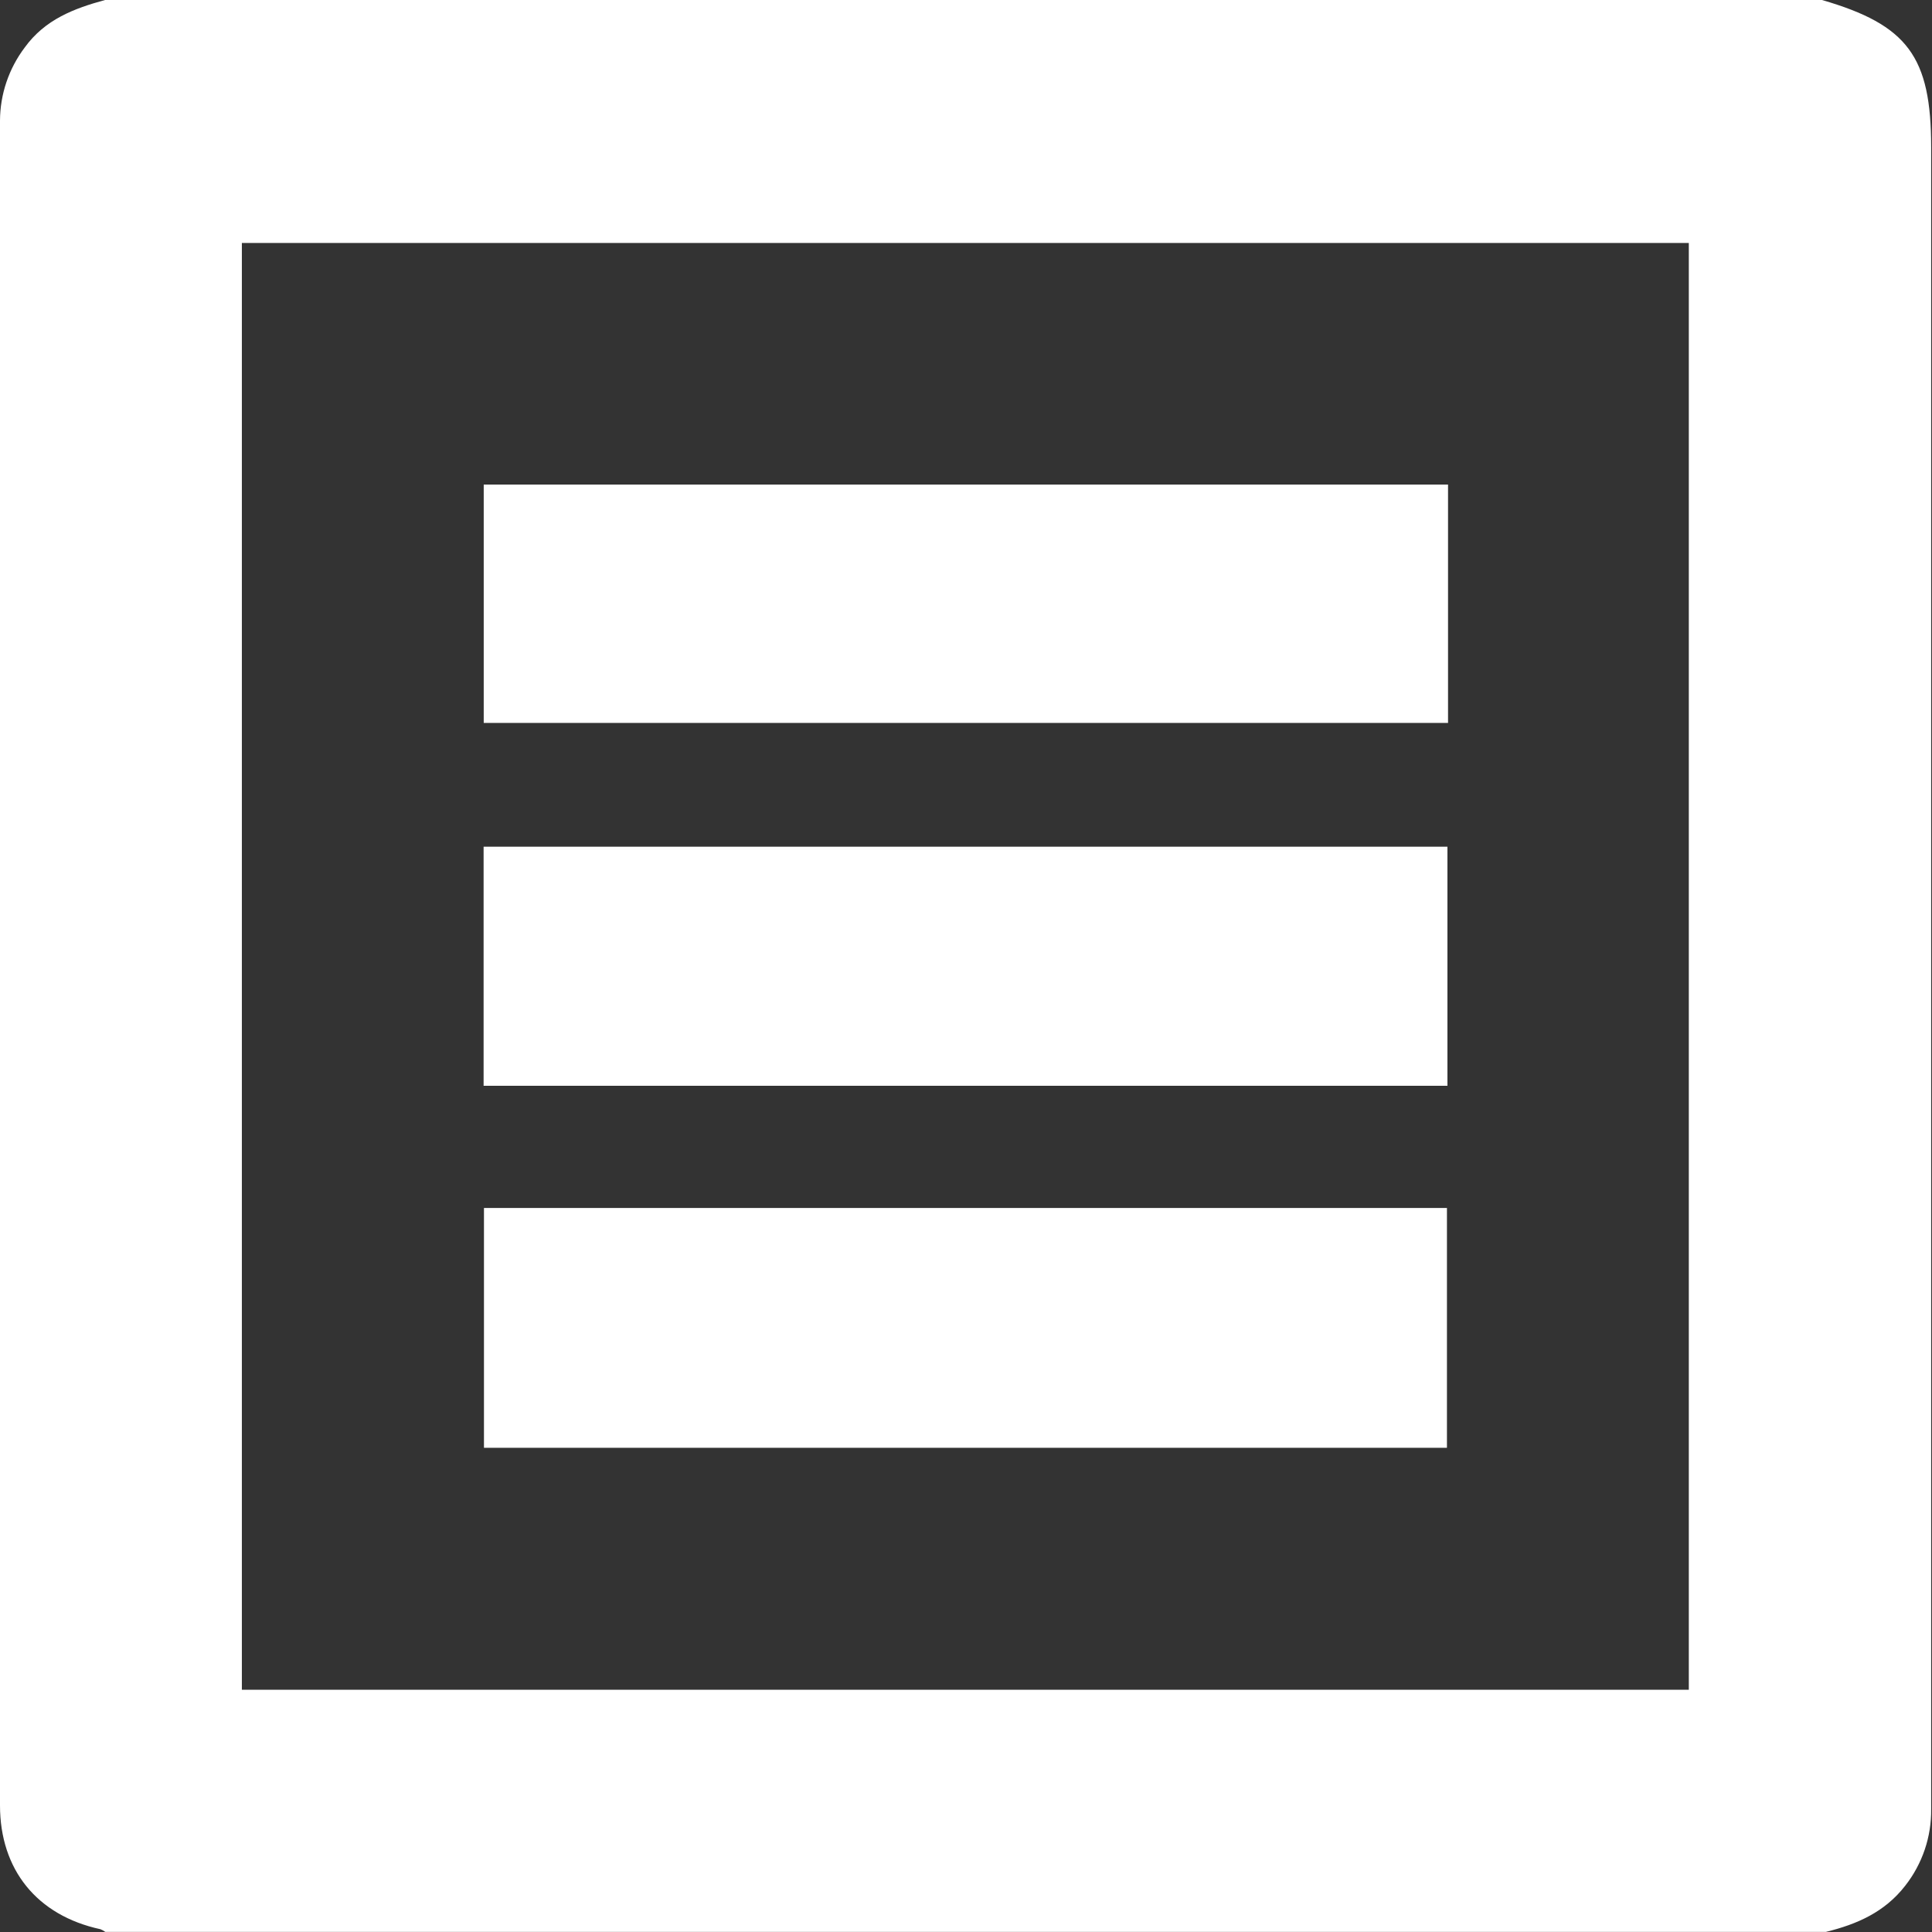 <svg width="16" height="16" viewBox="0 0 16 16" fill="none" xmlns="http://www.w3.org/2000/svg">
<rect x="0" y="0" width="16" height="16" fill="#333333" stroke="none"/>
<path d="M0.87 0H15.089C15.798 0.206 15.993 0.469 15.993 1.219C15.993 2.041 15.993 2.864 15.993 3.688C15.993 7.452 15.993 11.217 15.993 14.982C15.996 15.212 15.92 15.436 15.778 15.617C15.608 15.836 15.378 15.936 15.122 15.999H0.872C0.86 15.99 0.846 15.983 0.832 15.977C0.305 15.863 -0 15.483 2.3991e-07 14.951C2.3991e-07 12.936 2.3991e-07 10.921 2.3991e-07 8.905C2.3991e-07 6.27 2.3991e-07 3.635 2.3991e-07 0.999C0.001 0.78 0.073 0.568 0.205 0.393C0.373 0.161 0.613 0.07 0.87 0ZM13.986 13.994V2.012H2.003V13.994H13.986Z" fill="white"/>
<path d="M11.992 4.013V5.987H4.006V4.013H11.992Z" fill="white"/>
<path d="M11.987 8.992H4.005V7.012H11.987V8.992Z" fill="white"/>
<path d="M4.008 10.004H11.983V11.99H4.008V10.004Z" fill="white"/>
</svg>
